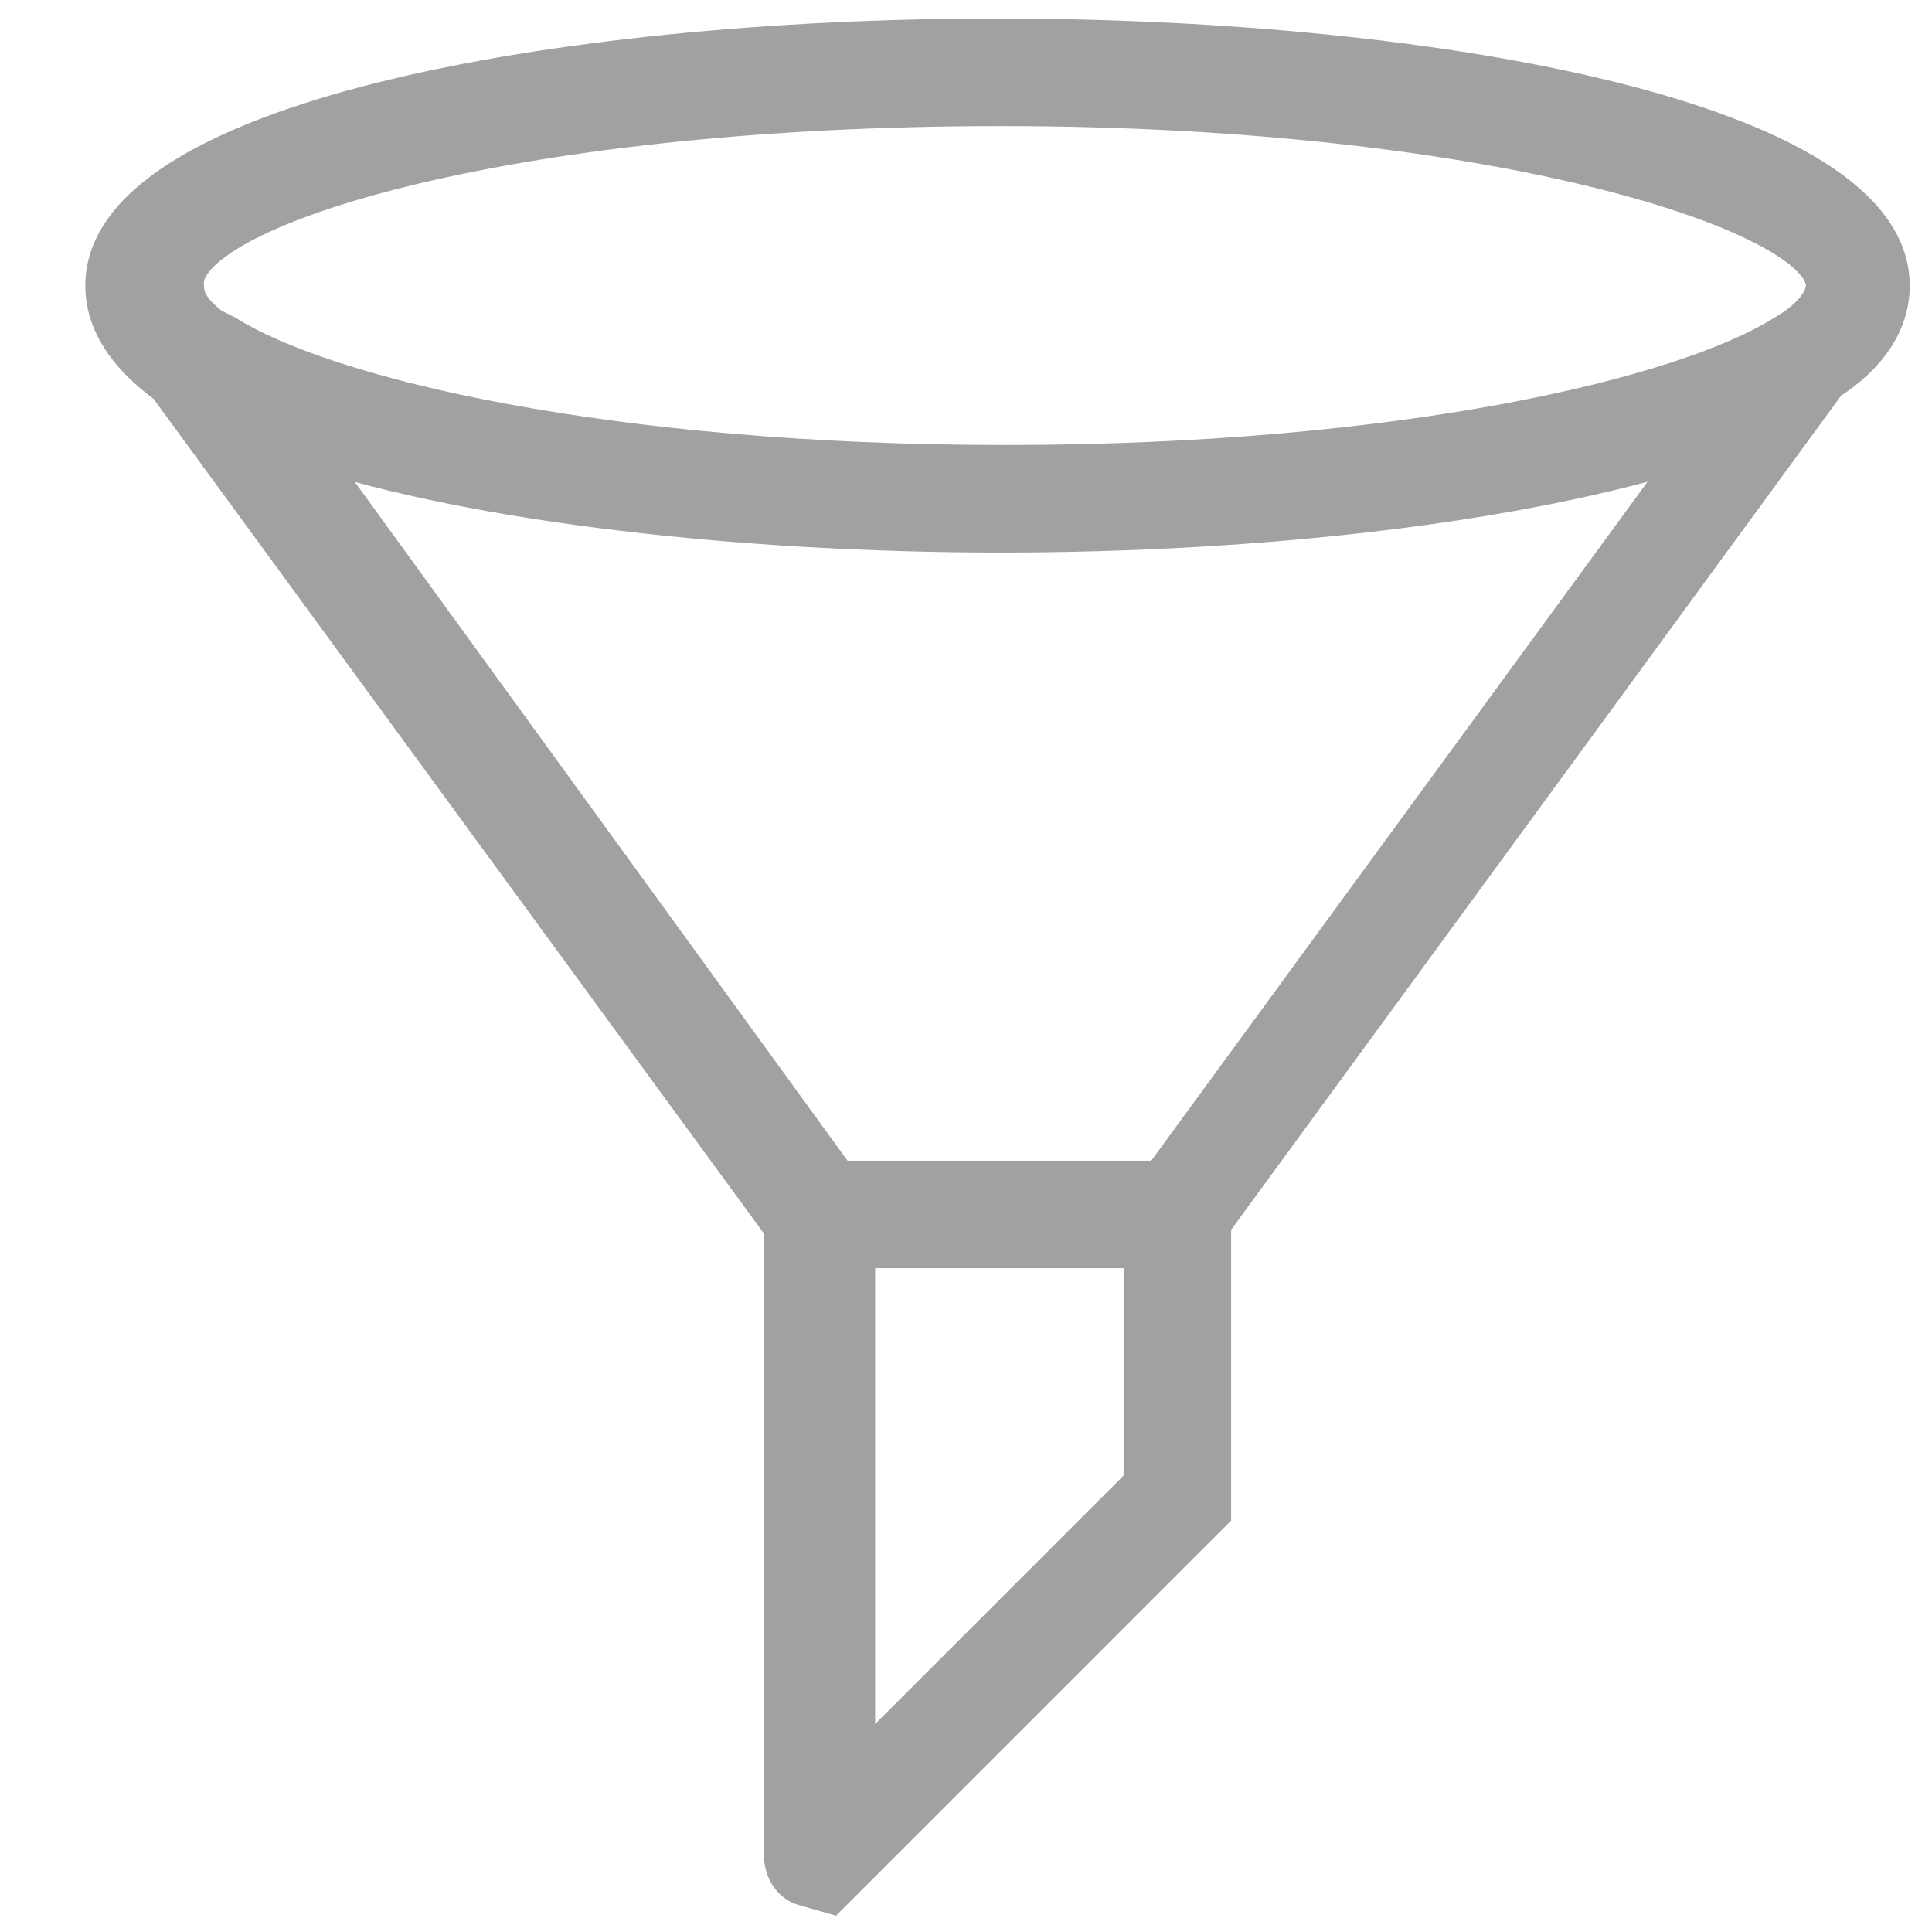 <svg xmlns="http://www.w3.org/2000/svg" viewBox="-23 24.9 52.1 52.1"><path fill="#a1a1a1" stroke="#a1a1a1" stroke-miterlimit="10" d="M28 32.6c0-4.4-12.1-6.7-24.1-6.7s-24.1 2.3-24.1 6.7c0 1 .6 1.9 1.7 2.7L-1.9 58v16.9c0 .4.2.8.6.9l.7.2L9.7 65.7v-7.8l16.6-22.7h0c1.1-.7 1.7-1.6 1.7-2.6zM4 27.8c13.5 0 22.2 2.9 22.2 4.8 0 .4-.4.9-1.1 1.3h0c-2.7 1.7-10.3 3.5-21 3.5s-18.3-1.8-21-3.5h0l-.4-.2c-.5-.4-.7-.7-.7-1.1-.2-2 8.4-4.8 22-4.8zm3.8 37.1L.1 72.6v-14h7.7v6.3zm.5-8.2H-.4L-14.7 37C-10.1 38.5-3 39.3 4 39.3s14-.8 18.7-2.3L8.3 56.7z"/></svg>
